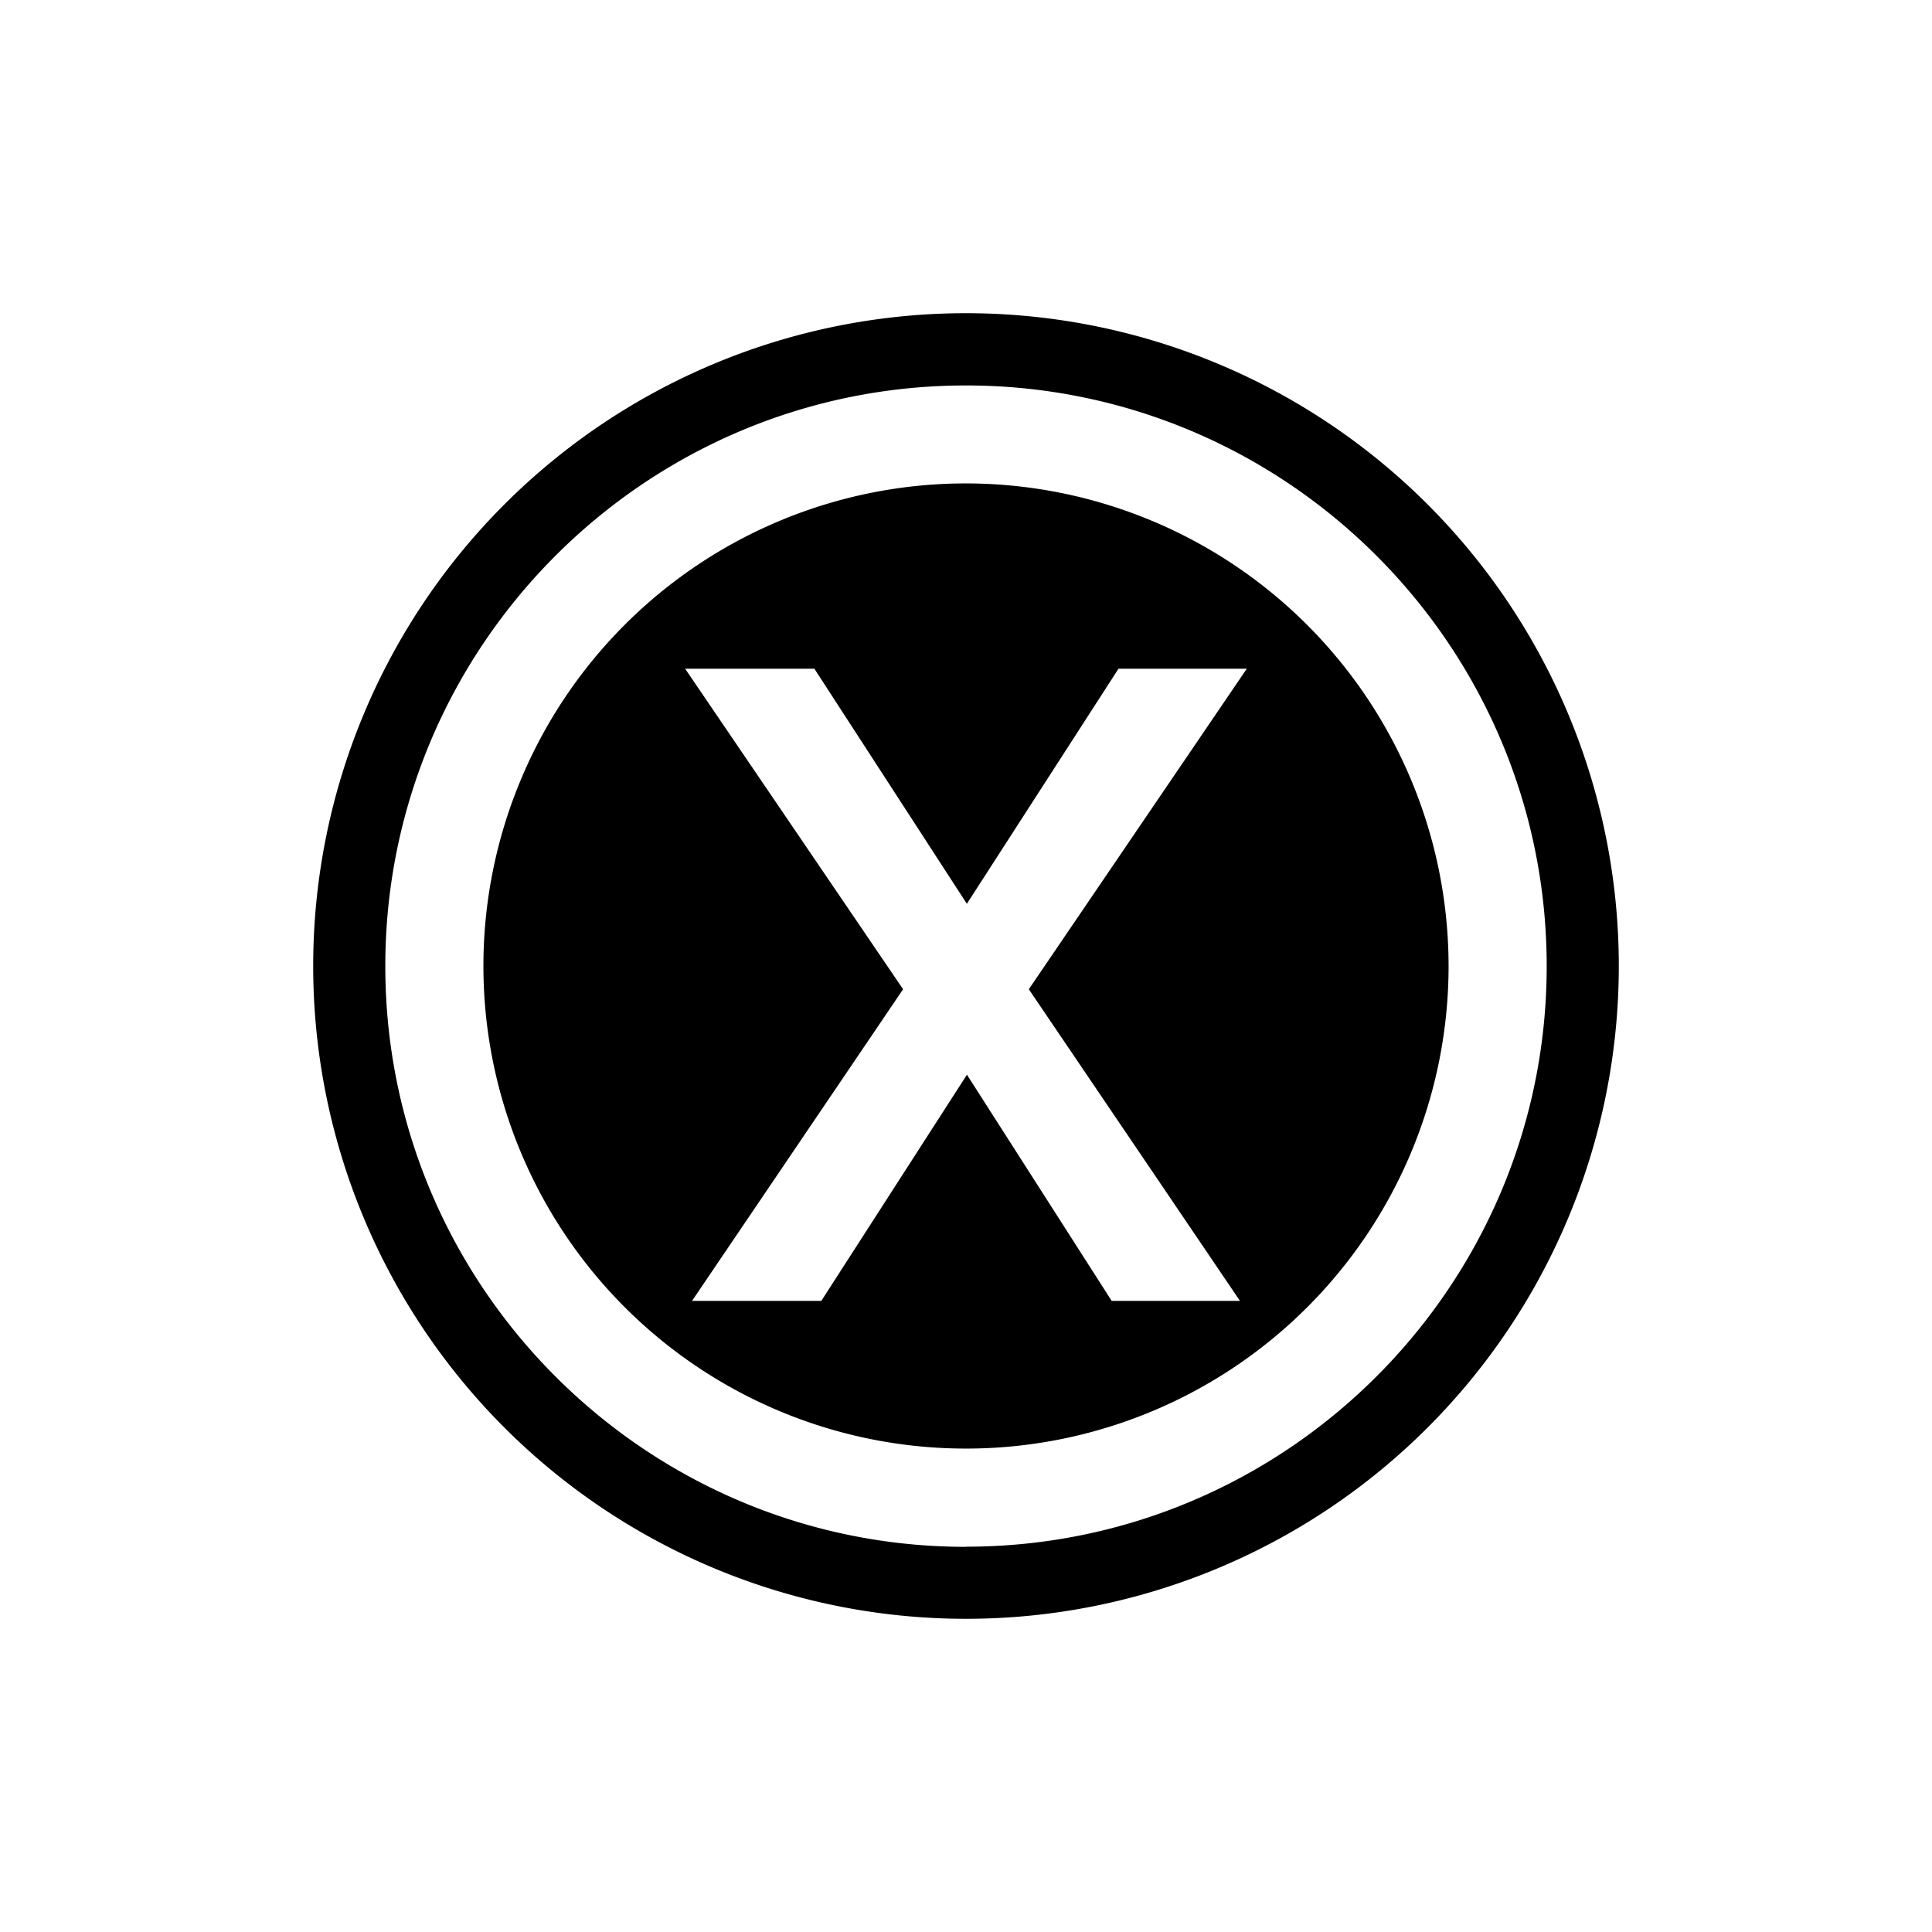 <svg id="Layer_1" data-name="Layer 1" xmlns="http://www.w3.org/2000/svg" viewBox="0 0 512 512"><path d="M256,128.11A127.89,127.89,0,1,0,383.89,256,128,128,0,0,0,256,128.11Zm72.6,216.63h-34l-38.35-59.93-38.59,59.93H183.4l55.93-82.58-57.76-84.94h34.25l40.41,62.29,40.18-62.29h34l-57.76,84.94Z"/><path d="M256,83A173,173,0,1,0,429,256,173,173,0,0,0,256,83Zm0,326.93c-84.85,0-153.89-69-153.89-153.89s69-153.89,153.89-153.89,153.89,69,153.89,153.89S340.85,409.89,256,409.89Z"/></svg>